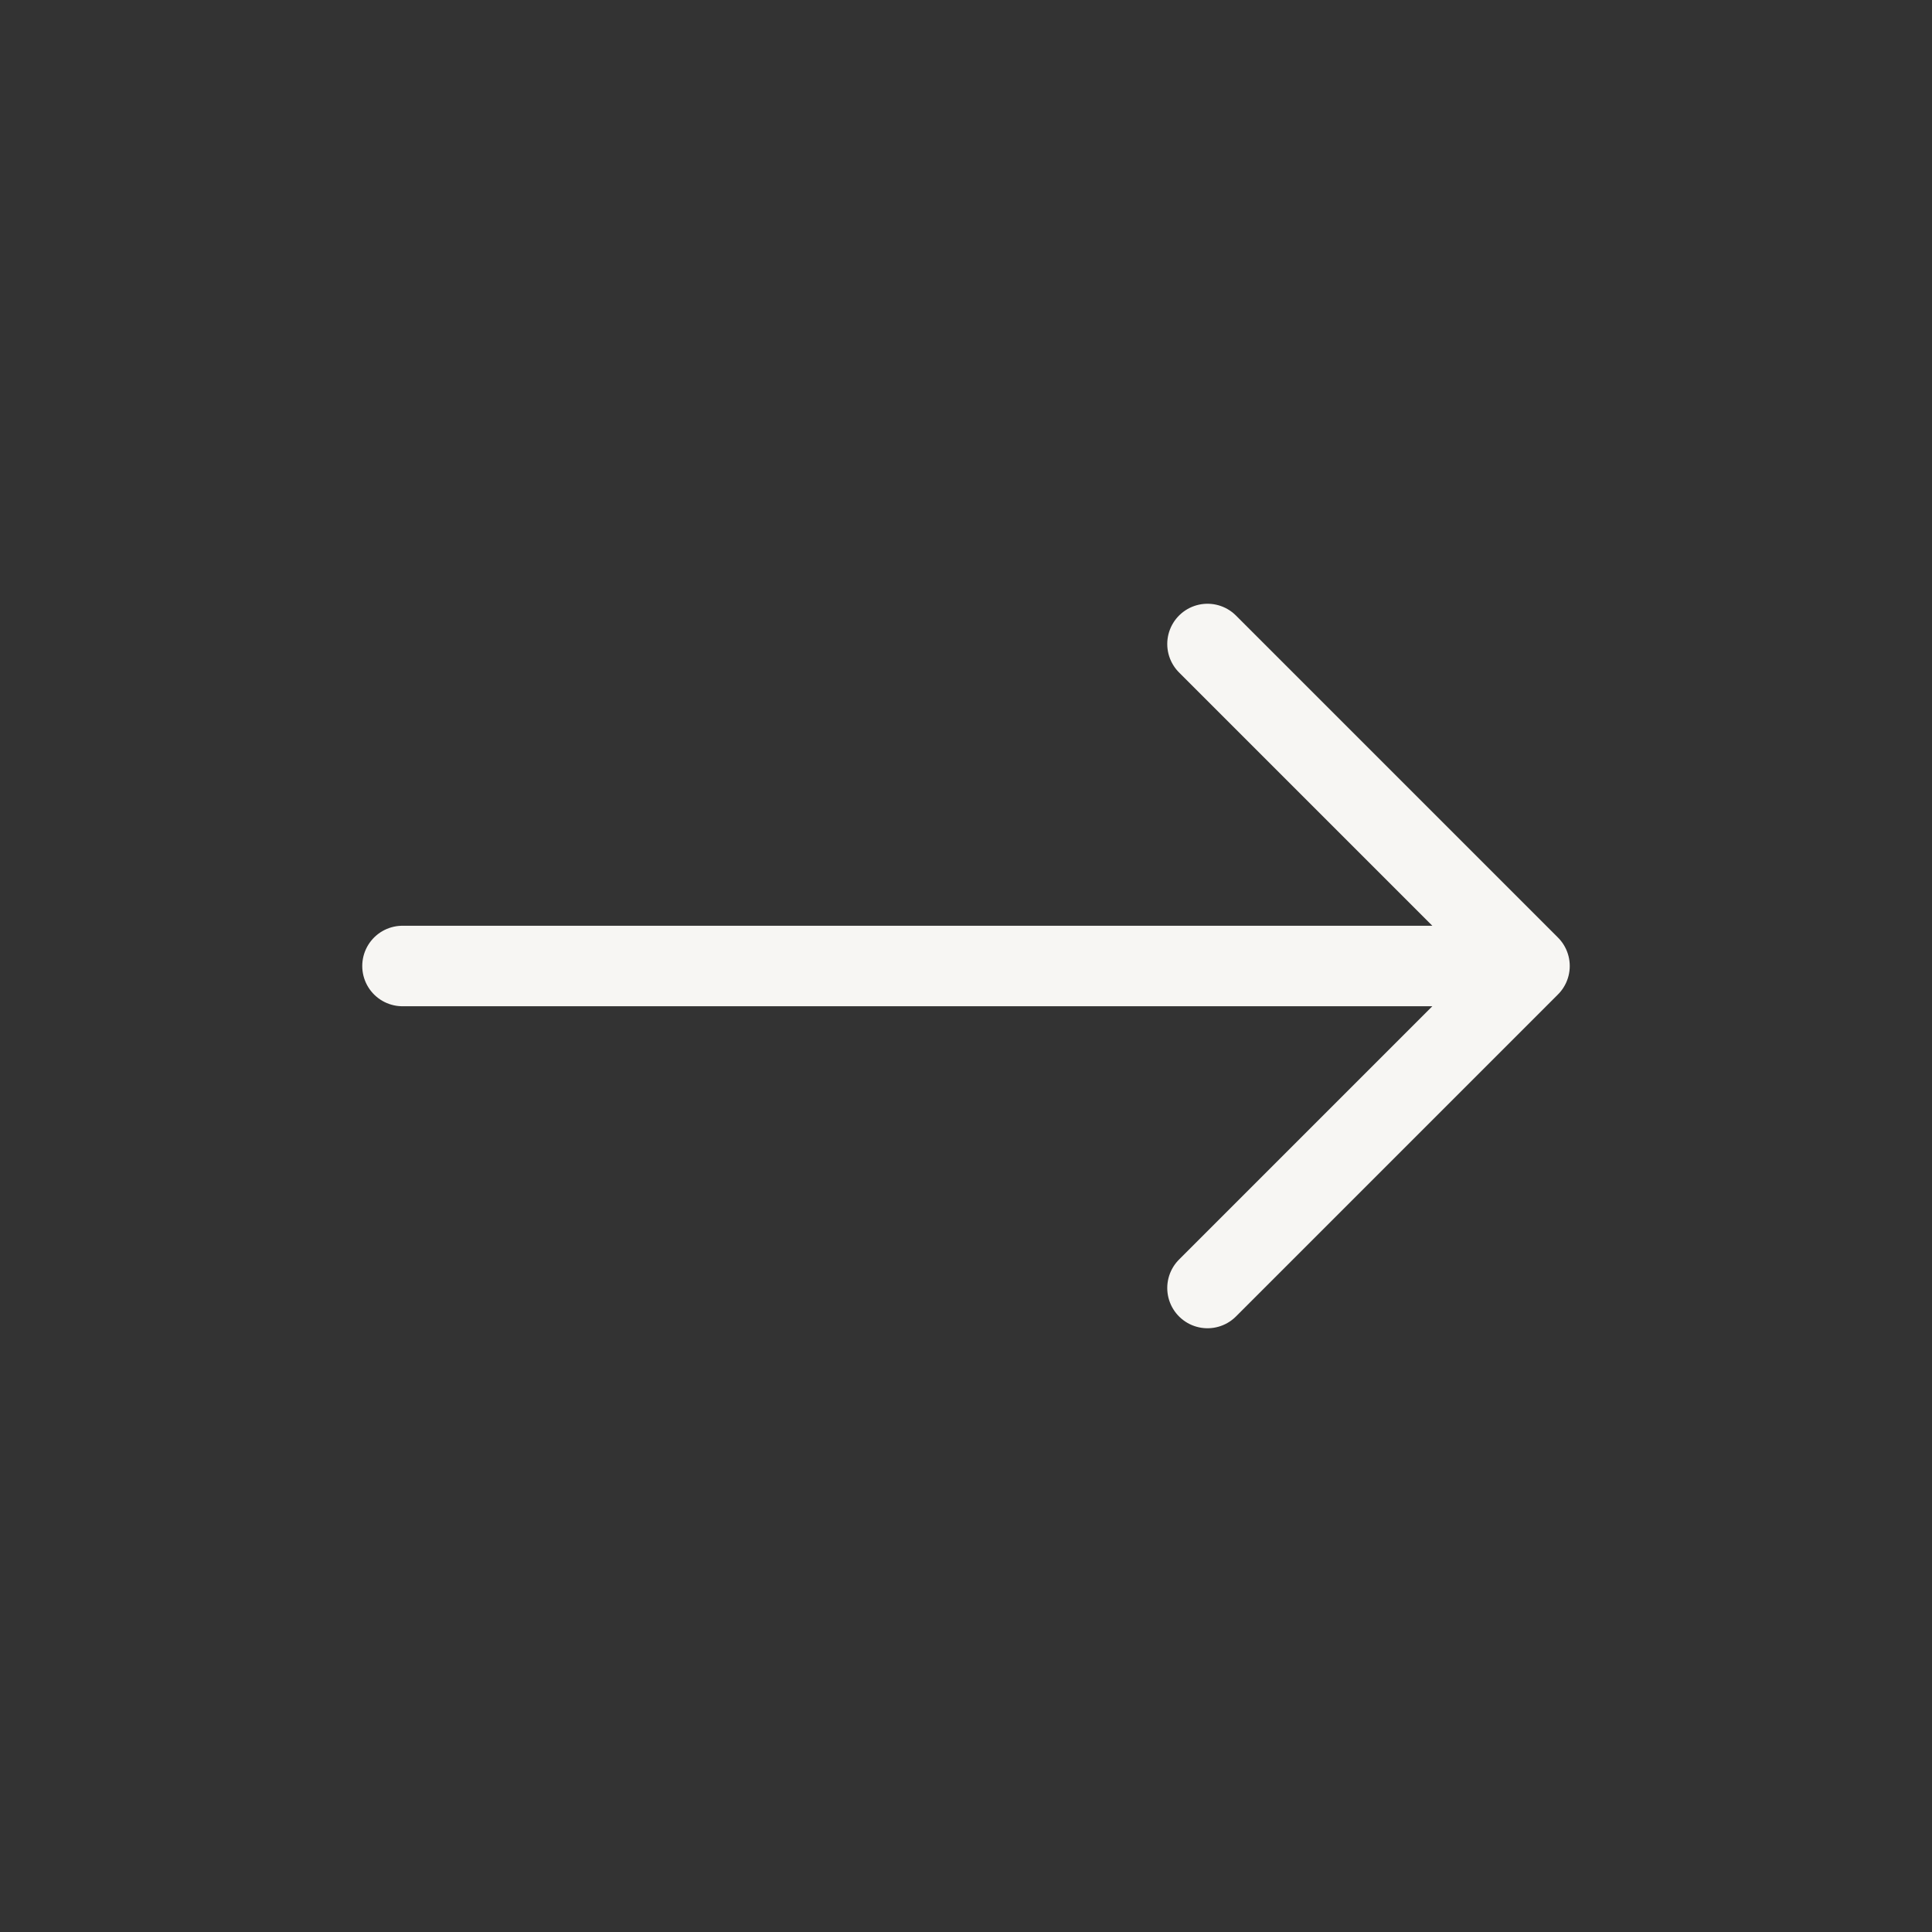 <svg width="18" height="18" viewBox="0 0 18 18" fill="none" xmlns="http://www.w3.org/2000/svg">
<rect x="0" y="0" width="18" height="18" fill="#333333" stroke="none"/>
<path d="M14.25 9H3.75M14.25 9L11.25 12M14.25 9L11.25 6" stroke="#F7F6F3" stroke-width="0.75" stroke-linecap="round" stroke-linejoin="round"/>
</svg>
